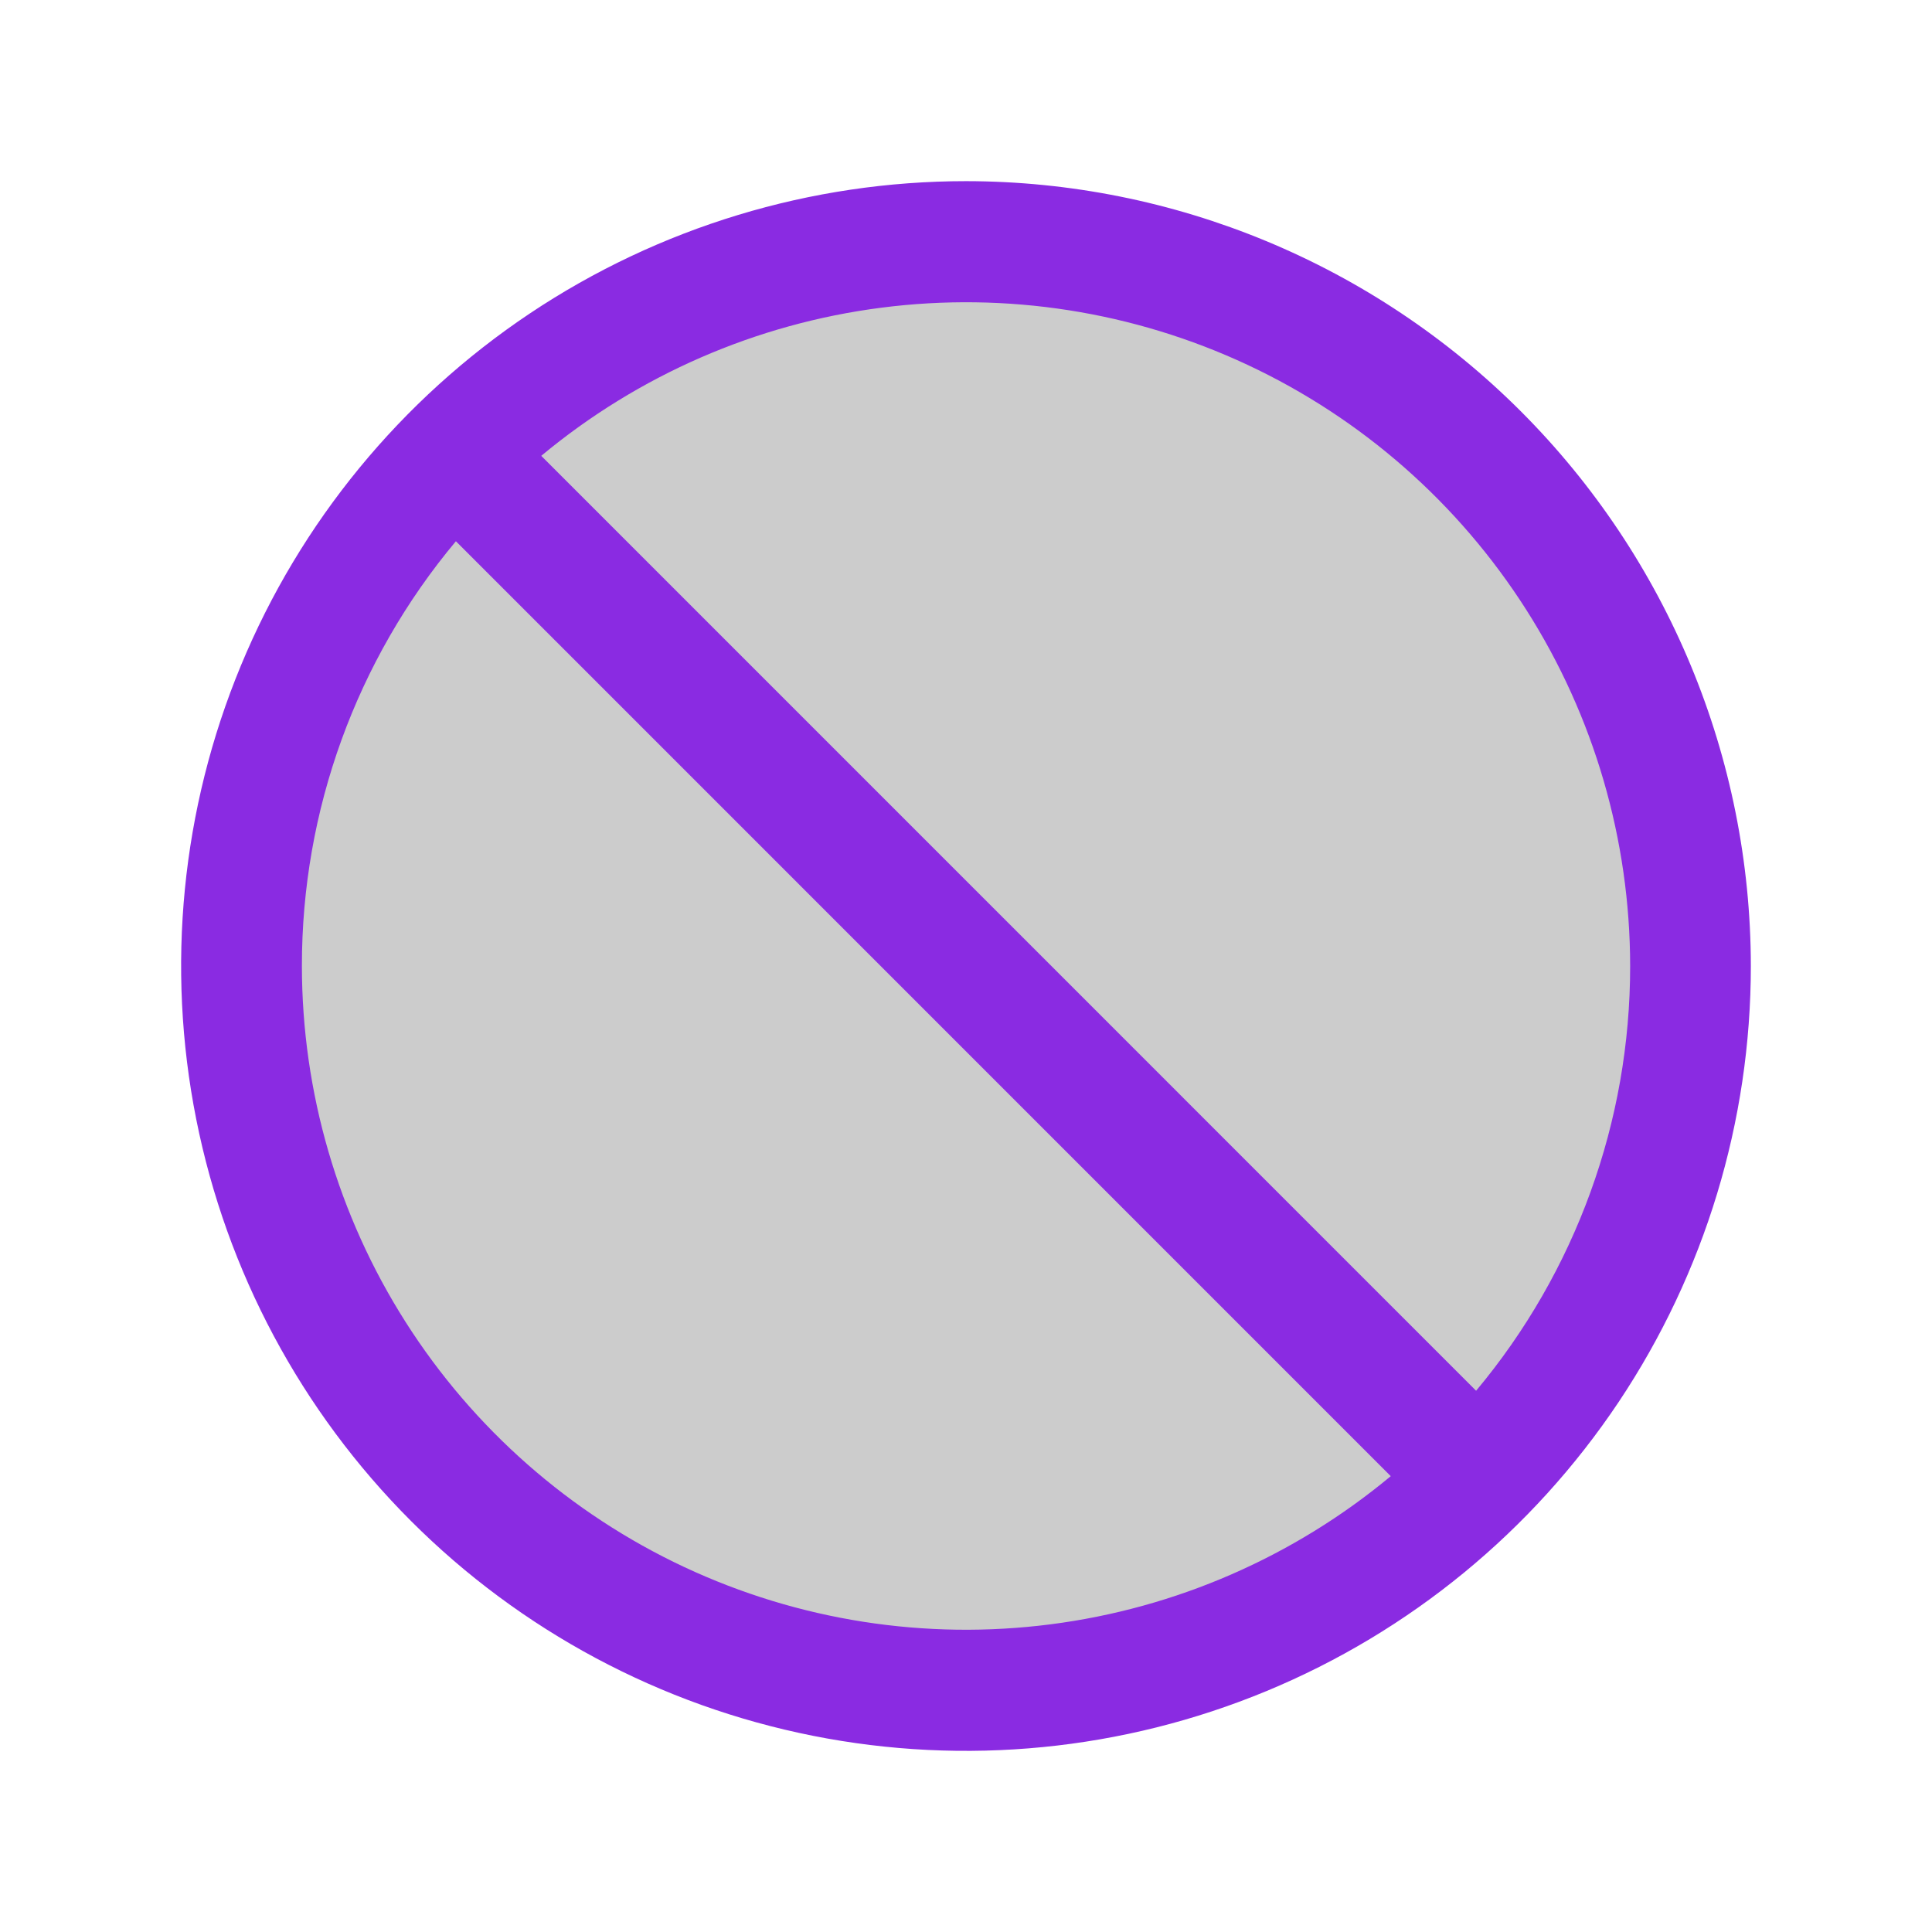 <svg width="34" height="34" viewBox="0 0 34 34" fill="none" xmlns="http://www.w3.org/2000/svg">
<path opacity="0.2" d="M29.75 17C29.75 19.522 29.002 21.987 27.601 24.084C26.2 26.18 24.209 27.814 21.879 28.779C19.549 29.744 16.986 29.997 14.513 29.505C12.039 29.013 9.768 27.799 7.984 26.016C6.201 24.233 4.987 21.961 4.495 19.487C4.003 17.014 4.256 14.45 5.221 12.121C6.186 9.791 7.82 7.8 9.916 6.399C12.013 4.998 14.478 4.25 17 4.25C20.381 4.25 23.625 5.593 26.016 7.984C28.407 10.376 29.75 13.618 29.75 17Z" fill="black"/>
<path d="M17 3.188C14.268 3.188 11.598 3.998 9.326 5.515C7.055 7.033 5.284 9.19 4.239 11.714C3.193 14.238 2.92 17.015 3.453 19.695C3.986 22.374 5.301 24.835 7.233 26.767C9.165 28.699 11.626 30.014 14.305 30.547C16.985 31.08 19.762 30.806 22.286 29.761C24.81 28.716 26.967 26.945 28.485 24.674C30.002 22.402 30.812 19.732 30.812 17C30.809 13.338 29.352 9.827 26.763 7.237C24.173 4.648 20.662 3.191 17 3.188ZM28.688 17C28.69 19.733 27.73 22.379 25.977 24.475L9.525 8.022C11.232 6.602 13.308 5.698 15.51 5.415C17.711 5.131 19.948 5.481 21.959 6.423C23.969 7.365 25.669 8.86 26.861 10.733C28.053 12.606 28.686 14.78 28.688 17ZM5.313 17C5.31 14.267 6.269 11.621 8.023 9.525L24.475 25.978C22.768 27.398 20.692 28.302 18.491 28.585C16.289 28.869 14.052 28.519 12.041 27.577C10.031 26.635 8.331 25.14 7.139 23.267C5.947 21.394 5.314 19.22 5.313 17Z" fill="#8A2BE2"/>
</svg>
